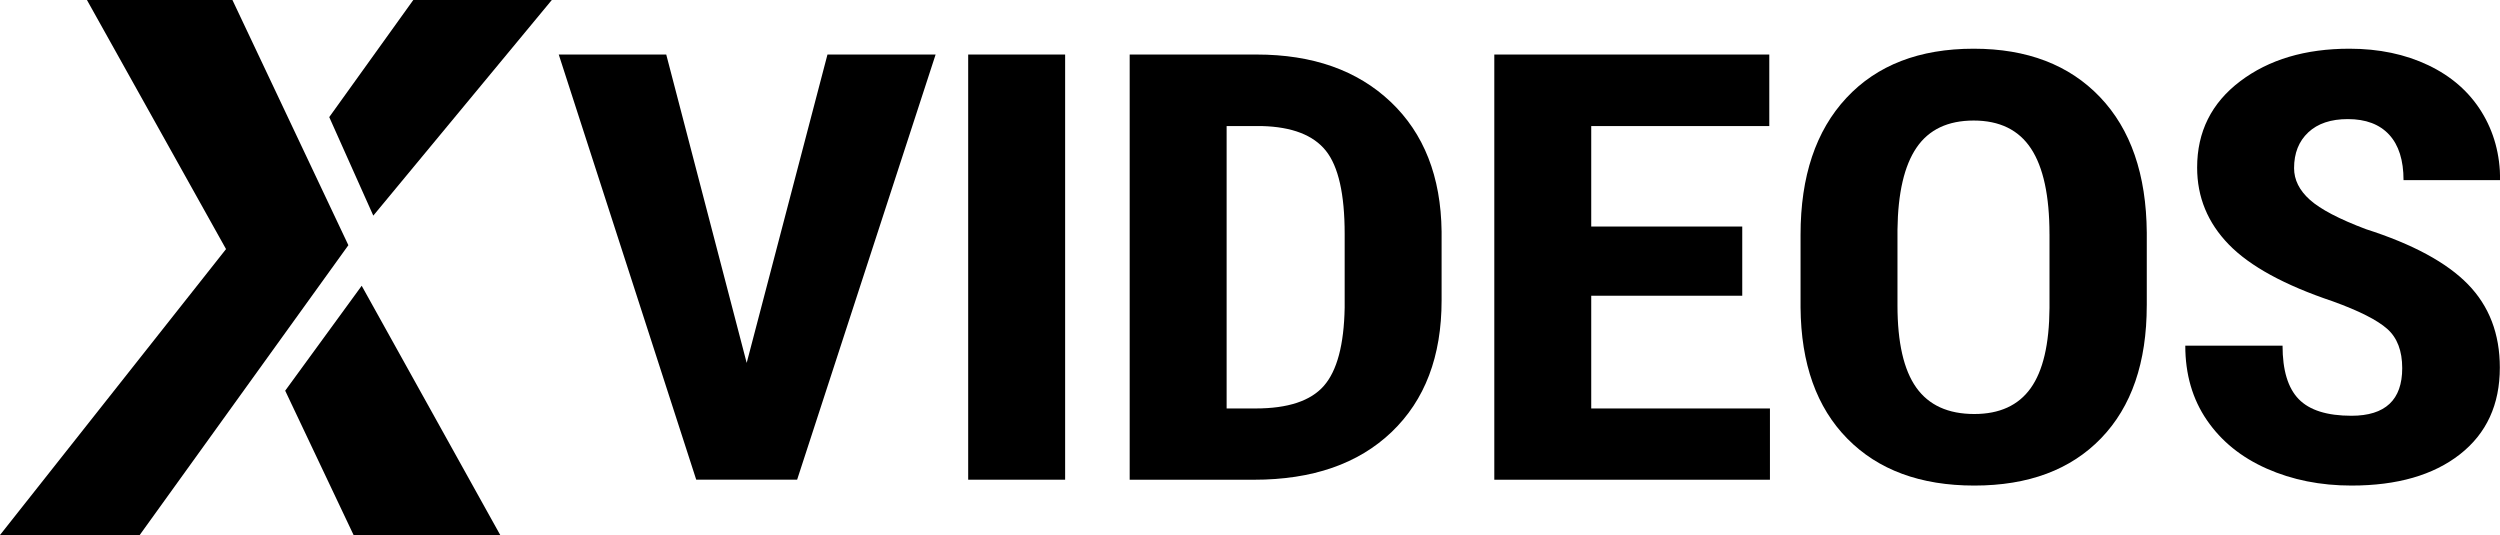 <?xml version="1.0" encoding="UTF-8" standalone="no"?>
<svg id="XVIDEOSSVG" width="1499.998" height="320.989" viewBox="0 0 1499.998 320.989" version="1.1" xml:space="preserve" xmlns:xlink="http://www.w3.org/1999/xlink" xmlns="http://www.w3.org/2000/svg" xmlns:svg="http://www.w3.org/2000/svg">
   <defs id="XVIDEOSDEFS" />
      <g id="XVIDEOSG" style="fill:#000000;stroke:none" transform="matrix(1.053,0,0,1.053,-51.584,-54.258)">
         <path id="XVIDEOS1" style="fill:#000000;stroke:none" d="M 474.45,258.31 520.48,82.6 H 582.1 L 503.19,324.86 H 445.7 L 367.36,82.6 h 61.25 z" />
         <path id="XVIDEOS2" style="fill:#000000;stroke:none" d="M 655.9,324.86 H 600.66 V 82.6 h 55.24 z" />
         <path id="XVIDEOS3" style="fill:#000000;stroke:none" d="M 692.68,324.86 V 82.6 h 72.33 c 31.94,0 57.4,8.98 76.37,26.96 18.97,17.97 28.65,42.6 29.03,73.88 v 39.27 c 0,31.84 -9.49,56.82 -28.46,74.96 -18.97,18.14 -45.12,27.21 -78.44,27.21 h -70.83 z m 55.24,-201.49 v 160.9 h 16.53 c 18.41,0 31.38,-4.3 38.89,-12.9 7.51,-8.59 11.46,-23.43 11.84,-44.51 v -42.1 c 0,-22.63 -3.57,-38.41 -10.71,-47.34 -7.14,-8.93 -19.29,-13.62 -36.45,-14.06 h -20.1 z" />
         <path id="XVIDEOS4" style="fill:#000000;stroke:none" d="m 1041.72,220.04 h -86.05 v 64.23 h 101.83 v 40.6 H 900.44 V 82.6 h 156.69 v 40.77 H 955.67 v 57.24 h 86.05 z" />
         <path id="XVIDEOS5" style="fill:#000000;stroke:none" d="m 1272.21,225.53 c 0,32.5 -8.67,57.74 -26.02,75.71 -17.35,17.97 -41.43,26.96 -72.24,26.96 -30.69,0 -54.8,-8.9 -72.33,-26.71 -17.54,-17.8 -26.43,-42.73 -26.68,-74.79 v -41.43 c 0,-33.28 8.7,-59.26 26.12,-77.95 17.41,-18.69 41.58,-28.04 72.52,-28.04 30.44,0 54.42,9.18 71.96,27.54 17.53,18.36 26.43,44.12 26.68,77.29 v 41.42 z m -55.43,-40.6 c 0,-21.85 -3.51,-38.1 -10.52,-48.75 -7.02,-10.65 -17.91,-15.97 -32.69,-15.97 -14.65,0 -25.49,5.13 -32.5,15.39 -7.02,10.26 -10.65,25.87 -10.9,46.84 v 43.09 c 0,21.19 3.57,36.8 10.71,46.84 7.14,10.04 18.16,15.06 33.07,15.06 14.4,0 25.11,-4.91 32.13,-14.73 7.01,-9.82 10.58,-25.04 10.71,-45.67 v -42.1 z" />
         <path id="XVIDEOS6" style="fill:#000000;stroke:none" d="m 1417.77,261.3 c 0,-9.87 -2.85,-17.33 -8.55,-22.38 -5.7,-5.05 -16.06,-10.29 -31.09,-15.72 -27.43,-9.21 -47.16,-19.99 -59.18,-32.36 -12.02,-12.37 -18.04,-26.98 -18.04,-43.84 0,-20.41 8.17,-36.8 24.52,-49.17 16.34,-12.37 37.11,-18.55 62.28,-18.55 16.78,0 31.75,3.14 44.9,9.4 13.15,6.27 23.26,15.12 30.34,26.54 7.08,11.43 10.62,24.4 10.62,38.94 h -55.05 c 0,-11.31 -2.72,-19.94 -8.17,-25.87 -5.45,-5.93 -13.31,-8.9 -23.58,-8.9 -9.65,0 -17.16,2.52 -22.54,7.57 -5.39,5.05 -8.08,11.84 -8.08,20.38 0,6.66 3.01,12.67 9.02,18.05 6.01,5.38 16.66,10.96 31.94,16.72 26.68,8.54 46.06,19.03 58.15,31.45 12.08,12.42 18.13,28.23 18.13,47.42 0,21.08 -7.58,37.55 -22.73,49.42 -15.16,11.87 -35.76,17.8 -61.81,17.8 -17.66,0 -33.76,-3.22 -48.28,-9.65 -14.53,-6.43 -25.9,-15.64 -34.1,-27.62 -8.21,-11.98 -12.31,-26.12 -12.31,-42.43 h 55.42 c 0,13.98 3.07,24.13 9.21,30.45 6.14,6.32 16.16,9.48 30.06,9.48 19.28,-0.01 28.92,-9.04 28.92,-27.13 z" />
         <polygon id="XVIDEOSP1" style="fill:#000000;stroke:none" points="236.59,118.25 261.69,174.39 363.41,51.53 284.48,51.53 " />
         <polygon id="XVIDEOSP2" style="fill:#000000;stroke:none" points="255.08,214.36 211.49,274.14 250.46,356.38 334.02,356.38 " />
         <polygon id="XVIDEOSP3" style="fill:#000000;stroke:none" points="177.78,193.46 98.53,51.53 181.43,51.53 247.49,191.24 128.59,356.38 48.99,356.38 " />
      </g>
</svg>
